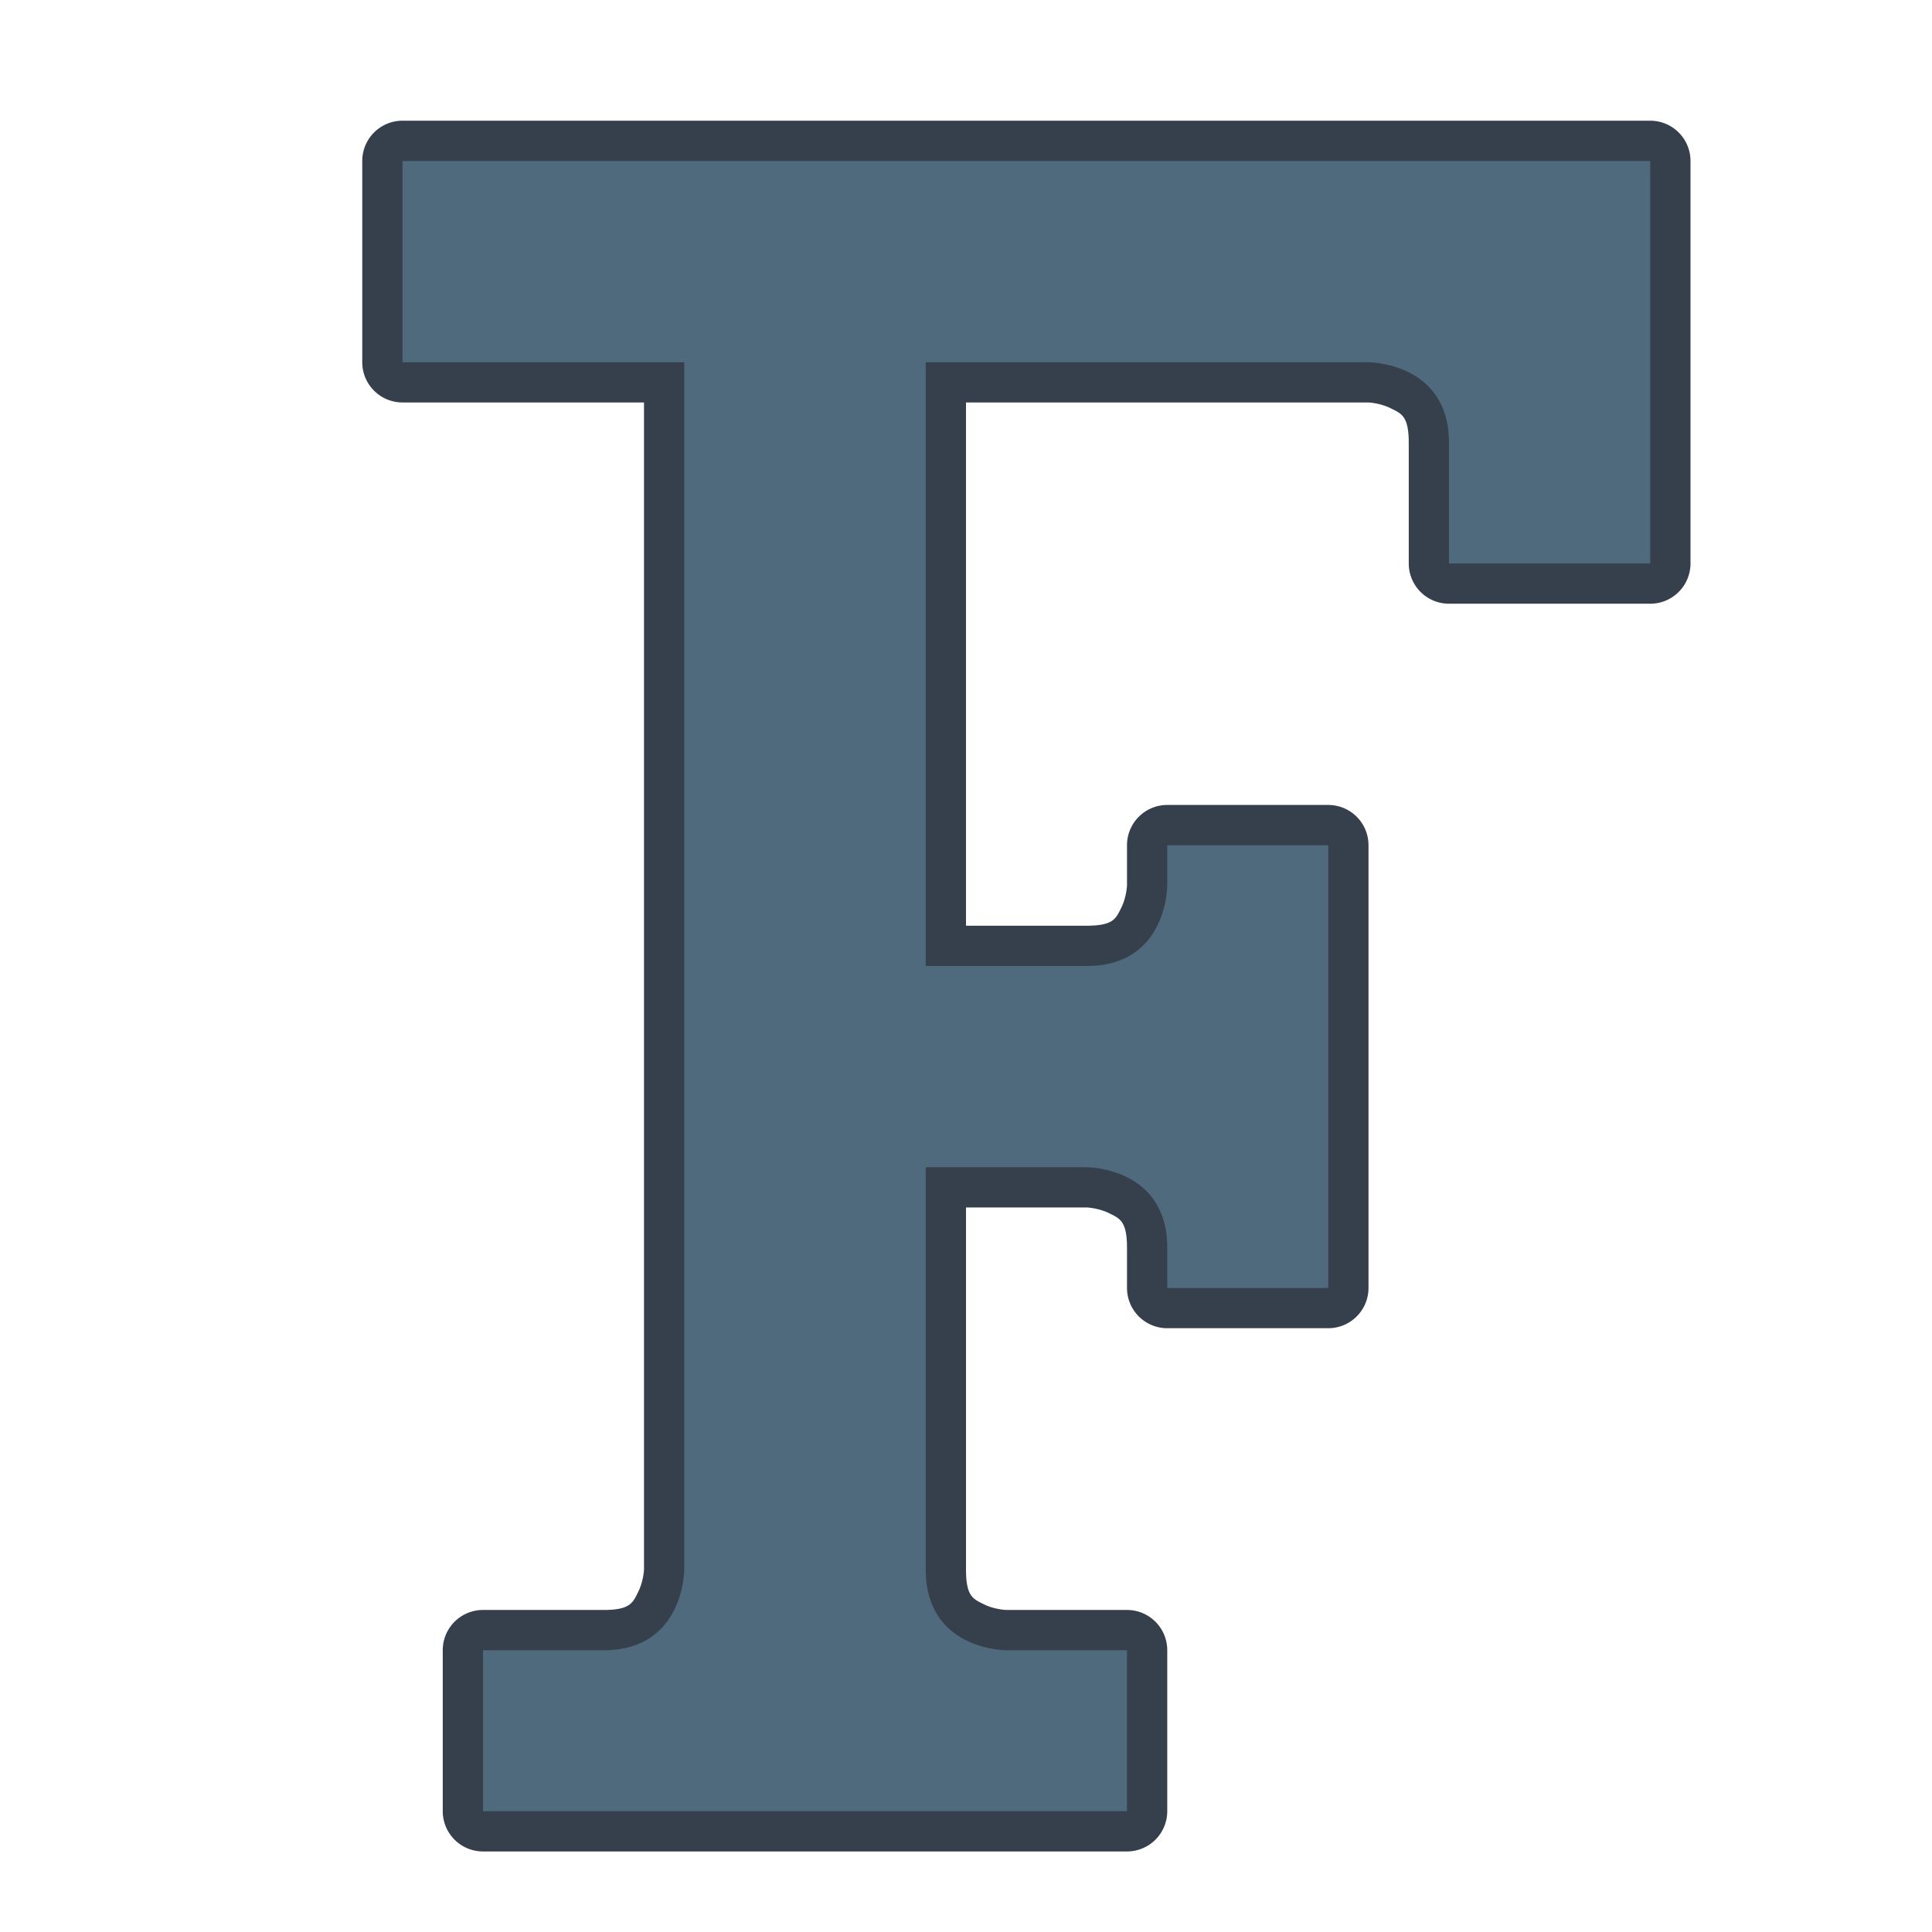 <?xml version="1.0" encoding="UTF-8" standalone="no"?>
<!-- Created with Inkscape (http://www.inkscape.org/) -->

<svg
   width="48"
   height="48"
   viewBox="0 0 48 48"
   version="1.1"
   id="svg8"
   inkscape:version="1.2 (dc2aedaf03, 2022-05-15)"
   sodipodi:docname="preferences-desktop-font.svg"
   xml:space="preserve"
   xmlns:inkscape="http://www.inkscape.org/namespaces/inkscape"
   xmlns:sodipodi="http://sodipodi.sourceforge.net/DTD/sodipodi-0.dtd"
   xmlns="http://www.w3.org/2000/svg"
   xmlns:svg="http://www.w3.org/2000/svg"
   xmlns:rdf="http://www.w3.org/1999/02/22-rdf-syntax-ns#"
   xmlns:cc="http://creativecommons.org/ns#"
   xmlns:dc="http://purl.org/dc/elements/1.1/"><title
     id="title7895">Antu icon Theme</title><defs
     id="defs2"><style
       type="text/css"
       id="current-color-scheme">
      .ColorScheme-Text {
        color:#36404d;
      }
      </style><style
       type="text/css"
       id="current-color-scheme-67">
      .ColorScheme-Text {
        color:#122036;
      }
      </style><style
       type="text/css"
       id="current-color-scheme-7">
      .ColorScheme-Text {
        color:#122036;
      }
      </style><style
       type="text/css"
       id="current-color-scheme-5">
      .ColorScheme-Text {
        color:#122036;
      }
      </style><style
       type="text/css"
       id="current-color-scheme-6">
      .ColorScheme-Text {
        color:#122036;
      }
      </style><style
       type="text/css"
       id="current-color-scheme-1">
      .ColorScheme-Text {
        color:#122036;
      }
      </style><style
       id="current-color-scheme-10"
       type="text/css">
      .ColorScheme-Text {
        color:#122036;
      }
      </style><style
       id="current-color-scheme-5-7"
       type="text/css">
      .ColorScheme-Text {
        color:#122036;
      }
      </style><style
       id="current-color-scheme-1-2"
       type="text/css">
      .ColorScheme-Text {
        color:#122036;
      }
      </style><style
       type="text/css"
       id="current-color-scheme-10-9">
      .ColorScheme-Text {
        color:#122036;
      }
      </style><style
       type="text/css"
       id="current-color-scheme-3">
      .ColorScheme-Text {
        color:#36404d;
      }
      </style><style
       id="current-color-scheme-8"
       type="text/css">
      .ColorScheme-Text {
        color:#36404d;
      }
      </style><style
       type="text/css"
       id="current-color-scheme-6-6">
      .ColorScheme-Text {
        color:#36404d;
      }
      </style><style
       type="text/css"
       id="current-color-scheme-9">
      .ColorScheme-Text {
        color:#36404d;
      }
      </style></defs><sodipodi:namedview
     id="base"
     pagecolor="#ffffff"
     bordercolor="#666666"
     borderopacity="1.0"
     inkscape:pageopacity="0.0"
     inkscape:pageshadow="2"
     inkscape:zoom="16"
     inkscape:cx="24.46875"
     inkscape:cy="24.84375"
     inkscape:document-units="px"
     inkscape:current-layer="layer1"
     showgrid="true"
     units="px"
     inkscape:window-width="2160"
     inkscape:window-height="1335"
     inkscape:window-x="0"
     inkscape:window-y="0"
     inkscape:window-maximized="1"
     objecttolerance="10"
     gridtolerance="10"
     guidetolerance="10"
     inkscape:snap-bbox="true"
     inkscape:bbox-paths="true"
     inkscape:bbox-nodes="true"
     inkscape:snap-bbox-edge-midpoints="true"
     inkscape:snap-bbox-midpoints="true"
     inkscape:object-paths="true"
     inkscape:snap-intersection-paths="true"
     inkscape:showpageshadow="2"
     inkscape:pagecheckerboard="0"
     inkscape:deskcolor="#d1d1d1"><inkscape:grid
       type="xygrid"
       id="grid7897"
       empspacing="4" /></sodipodi:namedview><g
     inkscape:label="Capa 1"
     inkscape:groupmode="layer"
     id="layer1"
     transform="translate(0,-266.65)"><g
       id="g8425"
       transform="translate(41,0.895)"><g
         id="rect7776"><path
           style="color:#000000;fill:#36404d;stroke-linecap:square;stroke-linejoin:round;stroke-miterlimit:18;-inkscape-stroke:none;paint-order:markers stroke fill;fill-opacity:1"
           d="m -31,268.754 a 1,1 0 0 0 -1,1 v 5 a 1,1 0 0 0 1,1 h 2 3 1 v 27 2 c 0,0 -0.014,0.291 -0.145,0.553 -0.131,0.261 -0.189,0.447 -0.855,0.447 h -3 a 1,1 0 0 0 -1,1 v 4 a 1,1 0 0 0 1,1 h 5 6 5 a 1,1 0 0 0 1,-1 v -4 a 1,1 0 0 0 -1,-1 h -3 a 1,1 0 0 0 -0.004,0 c 0,0 -0.291,-0.011 -0.551,-0.141 C -16.815,305.484 -17,305.425 -17,304.754 v -2 -7 h 3 a 1,1 0 0 0 0.004,0 c 0,0 0.291,0.013 0.551,0.143 0.26,0.13 0.445,0.186 0.445,0.857 v 1 a 1,1 0 0 0 1,1 h 4 a 1,1 0 0 0 1,-1 v -11 a 1,1 0 0 0 -1,-1 h -4 a 1,1 0 0 0 -1,1 v 1 a 1,1 0 0 0 0,0.004 c 0,0 -0.013,0.291 -0.143,0.551 -0.13,0.26 -0.186,0.445 -0.857,0.445 h -3 v -13 h 9 1 c 0,0 0.291,0.014 0.553,0.145 C -6.186,276.029 -6,276.087 -6,276.754 v 3 a 1,1 0 0 0 1,1 h 5 a 1,1 0 0 0 1,-1 v -10 a 1,1 0 0 0 -1,-1 h -1 -28 z m 1,2 h 1 28 v 8 h -3 v -2 c 0,-1.333 -0.814,-2.273 -1.553,-2.643 C -6.291,273.742 -7,273.754 -7,273.754 h -1 -10 a 1,1 0 0 0 -1,1 v 15 a 1,1 0 0 0 1,1 h 4 c 1.336,0 2.28,-0.813 2.648,-1.553 0.368,-0.739 0.352,-1.445 0.352,-1.447 h 2 v 9 h -2 c 0,-1.336 -0.815,-2.278 -1.555,-2.646 -0.738,-0.368 -1.442,-0.354 -1.445,-0.354 h -4 a 1,1 0 0 0 -1,1 v 8 2 c 0,1.336 0.815,2.28 1.555,2.648 0.74,0.369 1.449,0.352 1.449,0.352 H -14 v 2 h -4 -6 -4 v -2 h 2 c 1.333,0 2.275,-0.814 2.645,-1.553 C -22.986,305.463 -23,304.754 -23,304.754 v -2 -28 a 1,1 0 0 0 -1,-1 h -1 -1 -3 -1 z"
           id="path1445" /><path
           style="color:#000000;fill:#4f6a7d;stroke-width:2;stroke-linecap:square;stroke-linejoin:round;stroke-miterlimit:18;-inkscape-stroke:none;paint-order:markers stroke fill;fill-opacity:1"
           d="m -31,269.755 v 5 h 2 3 1 1 v 28 2 c 0,0 0,2 -2,2 h -3 v 4 h 5 6 5 v -4 h -3 c 0,0 -2,0.007 -2,-2 v -2 -8 h 4 c 0,0 2,-0.007 2,2 v 1 h 4 v -11 h -4 v 1 c 0,0 0.007,2 -2,2 h -4 v -15 h 10 1 c 0,0 2,0 2,2 v 3 h 5 v -10 h -1 -28 z"
           id="path1447" /></g></g></g></svg>
